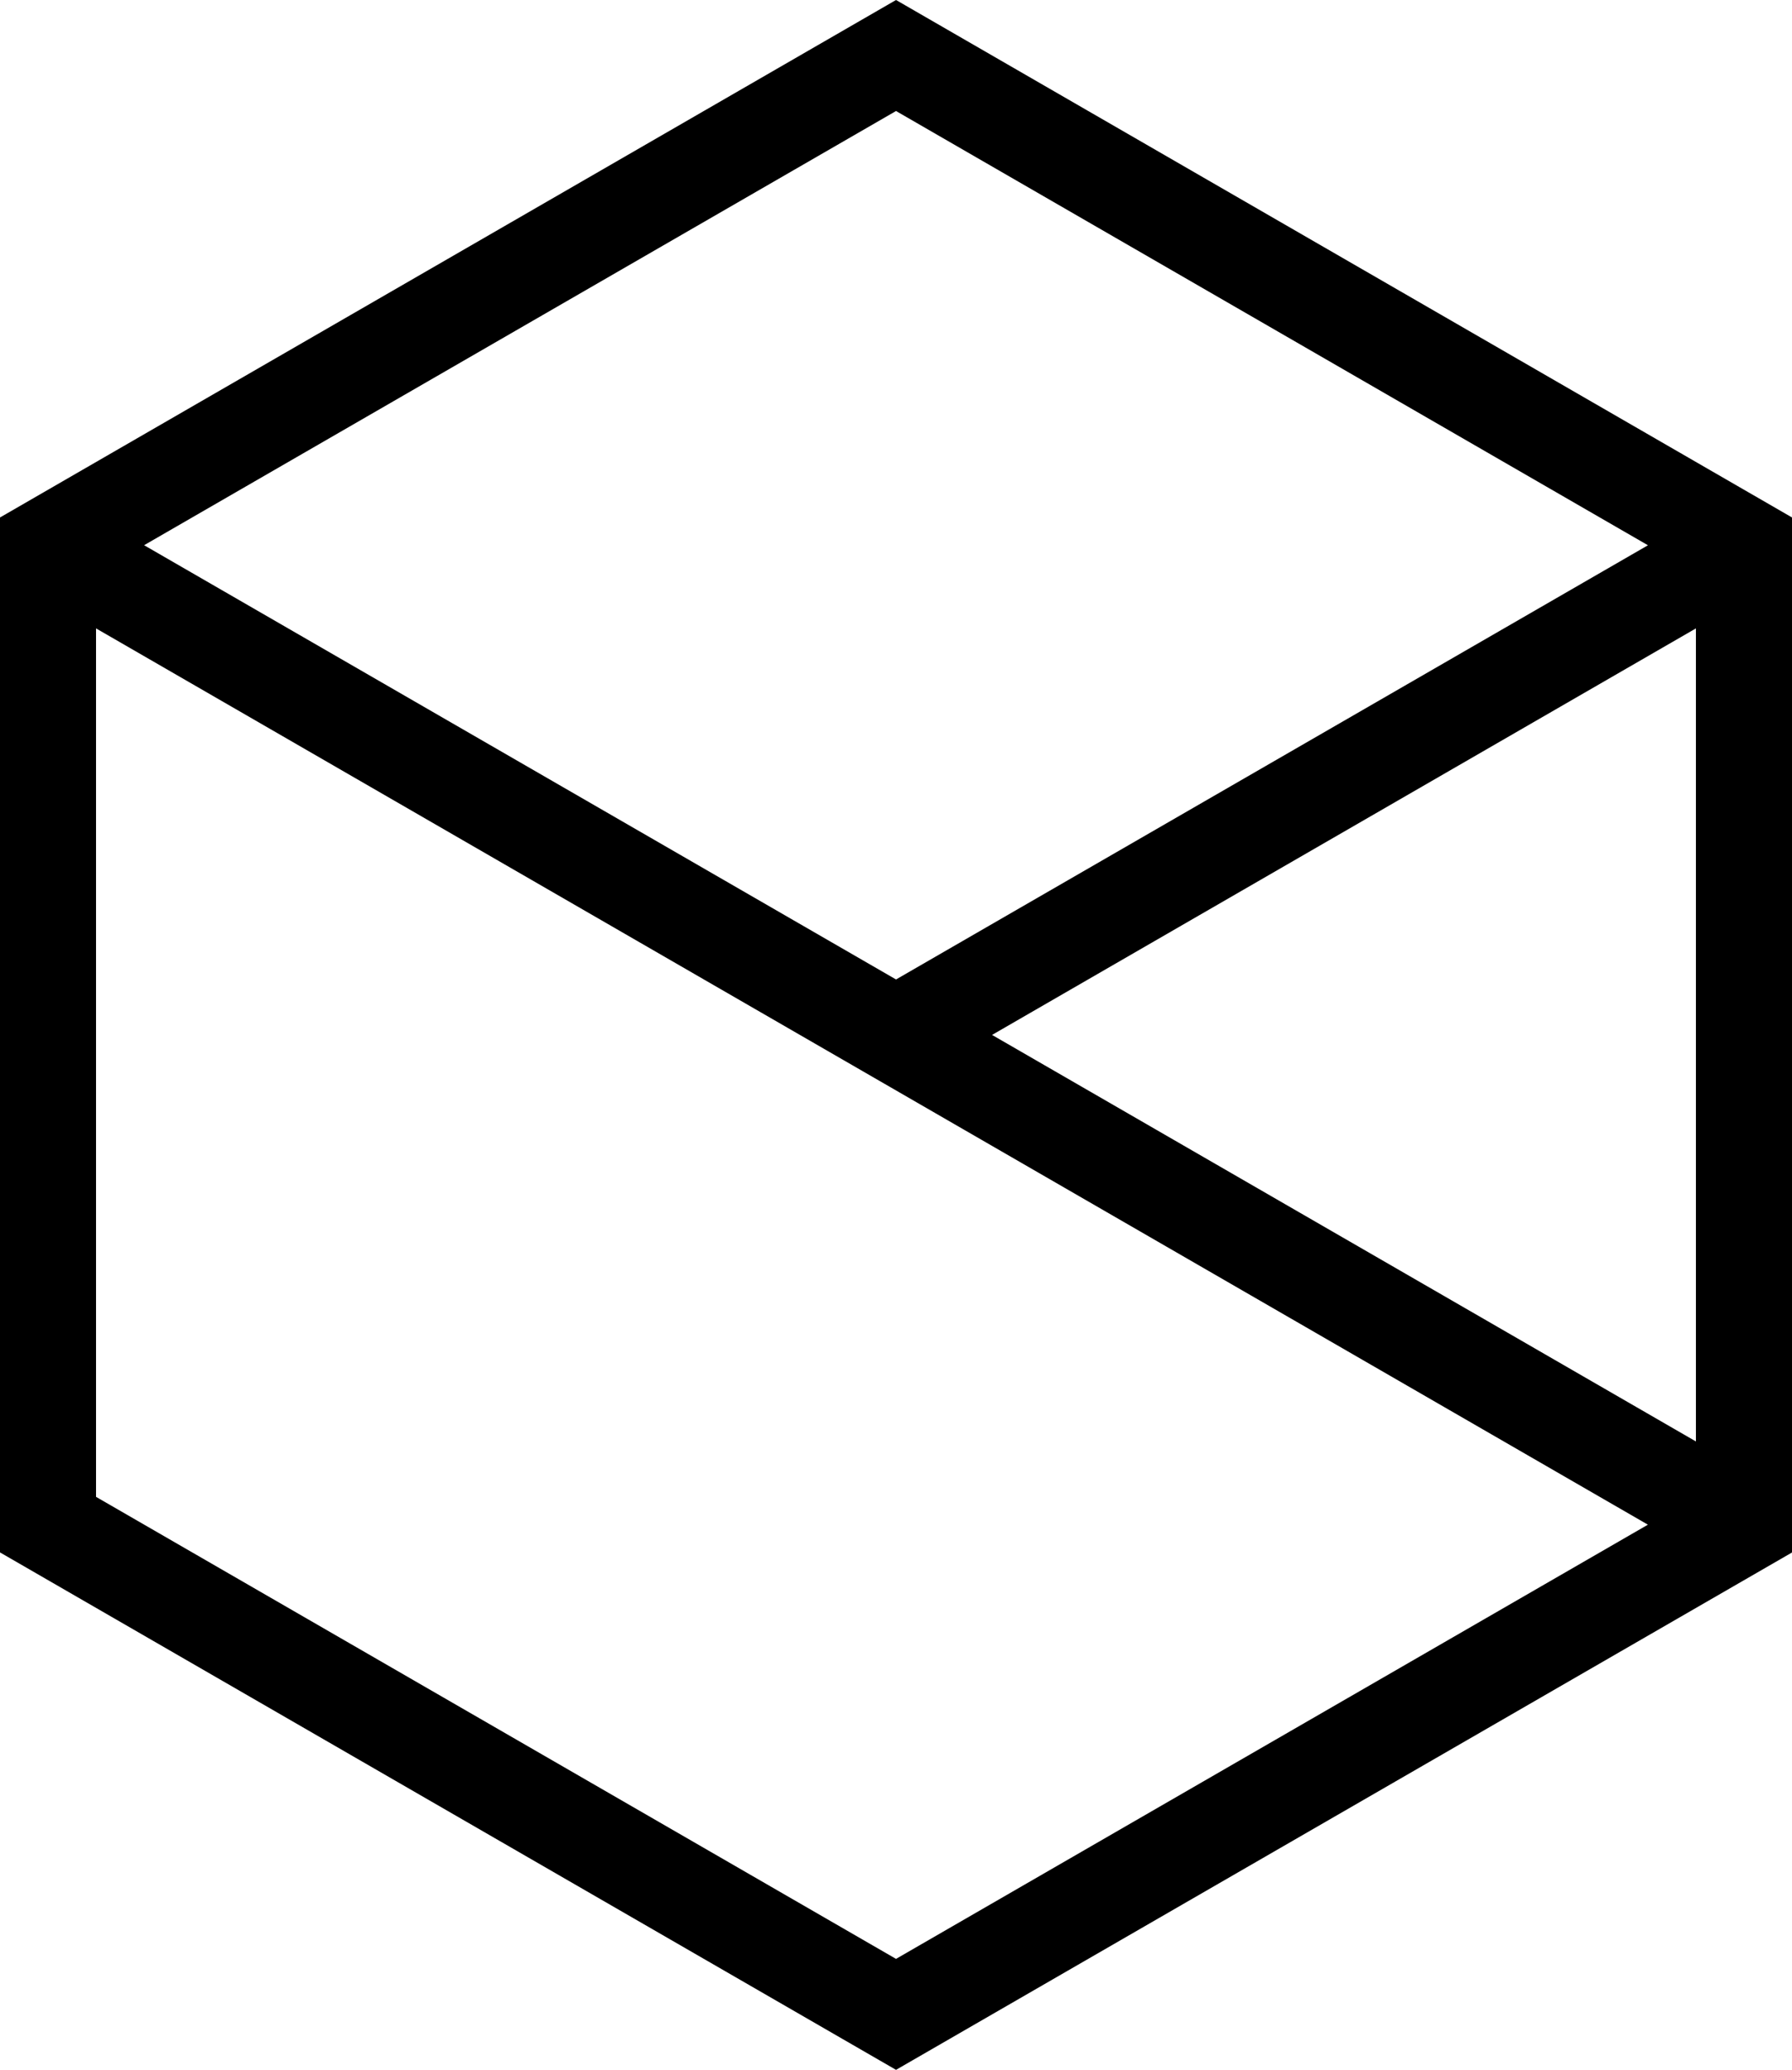 <?xml version="1.0" encoding="utf-8"?>
<!-- Generator: Adobe Illustrator 23.0.6, SVG Export Plug-In . SVG Version: 6.00 Build 0)  -->
<svg version="1.1" id="Laag_1" xmlns="http://www.w3.org/2000/svg" xmlns:xlink="http://www.w3.org/1999/xlink" x="0px" y="0px"
	 viewBox="0 0 35.491 40.982" style="enable-background:new 0 0 35.491 40.982;" xml:space="preserve">
<path d="M0,30.737V10.246L17.746,0l17.746,10.246v20.492L17.746,40.982L0,30.737z
	 M17.746,38.785L32.637,30.188L1.902,12.442v17.195L17.746,38.785z M33.588,28.54
	V12.442l-13.94,8.049L33.588,28.54z M17.746,19.393l14.892-8.597L17.746,2.198
	L2.854,10.795L17.746,19.393z"/>
</svg>
